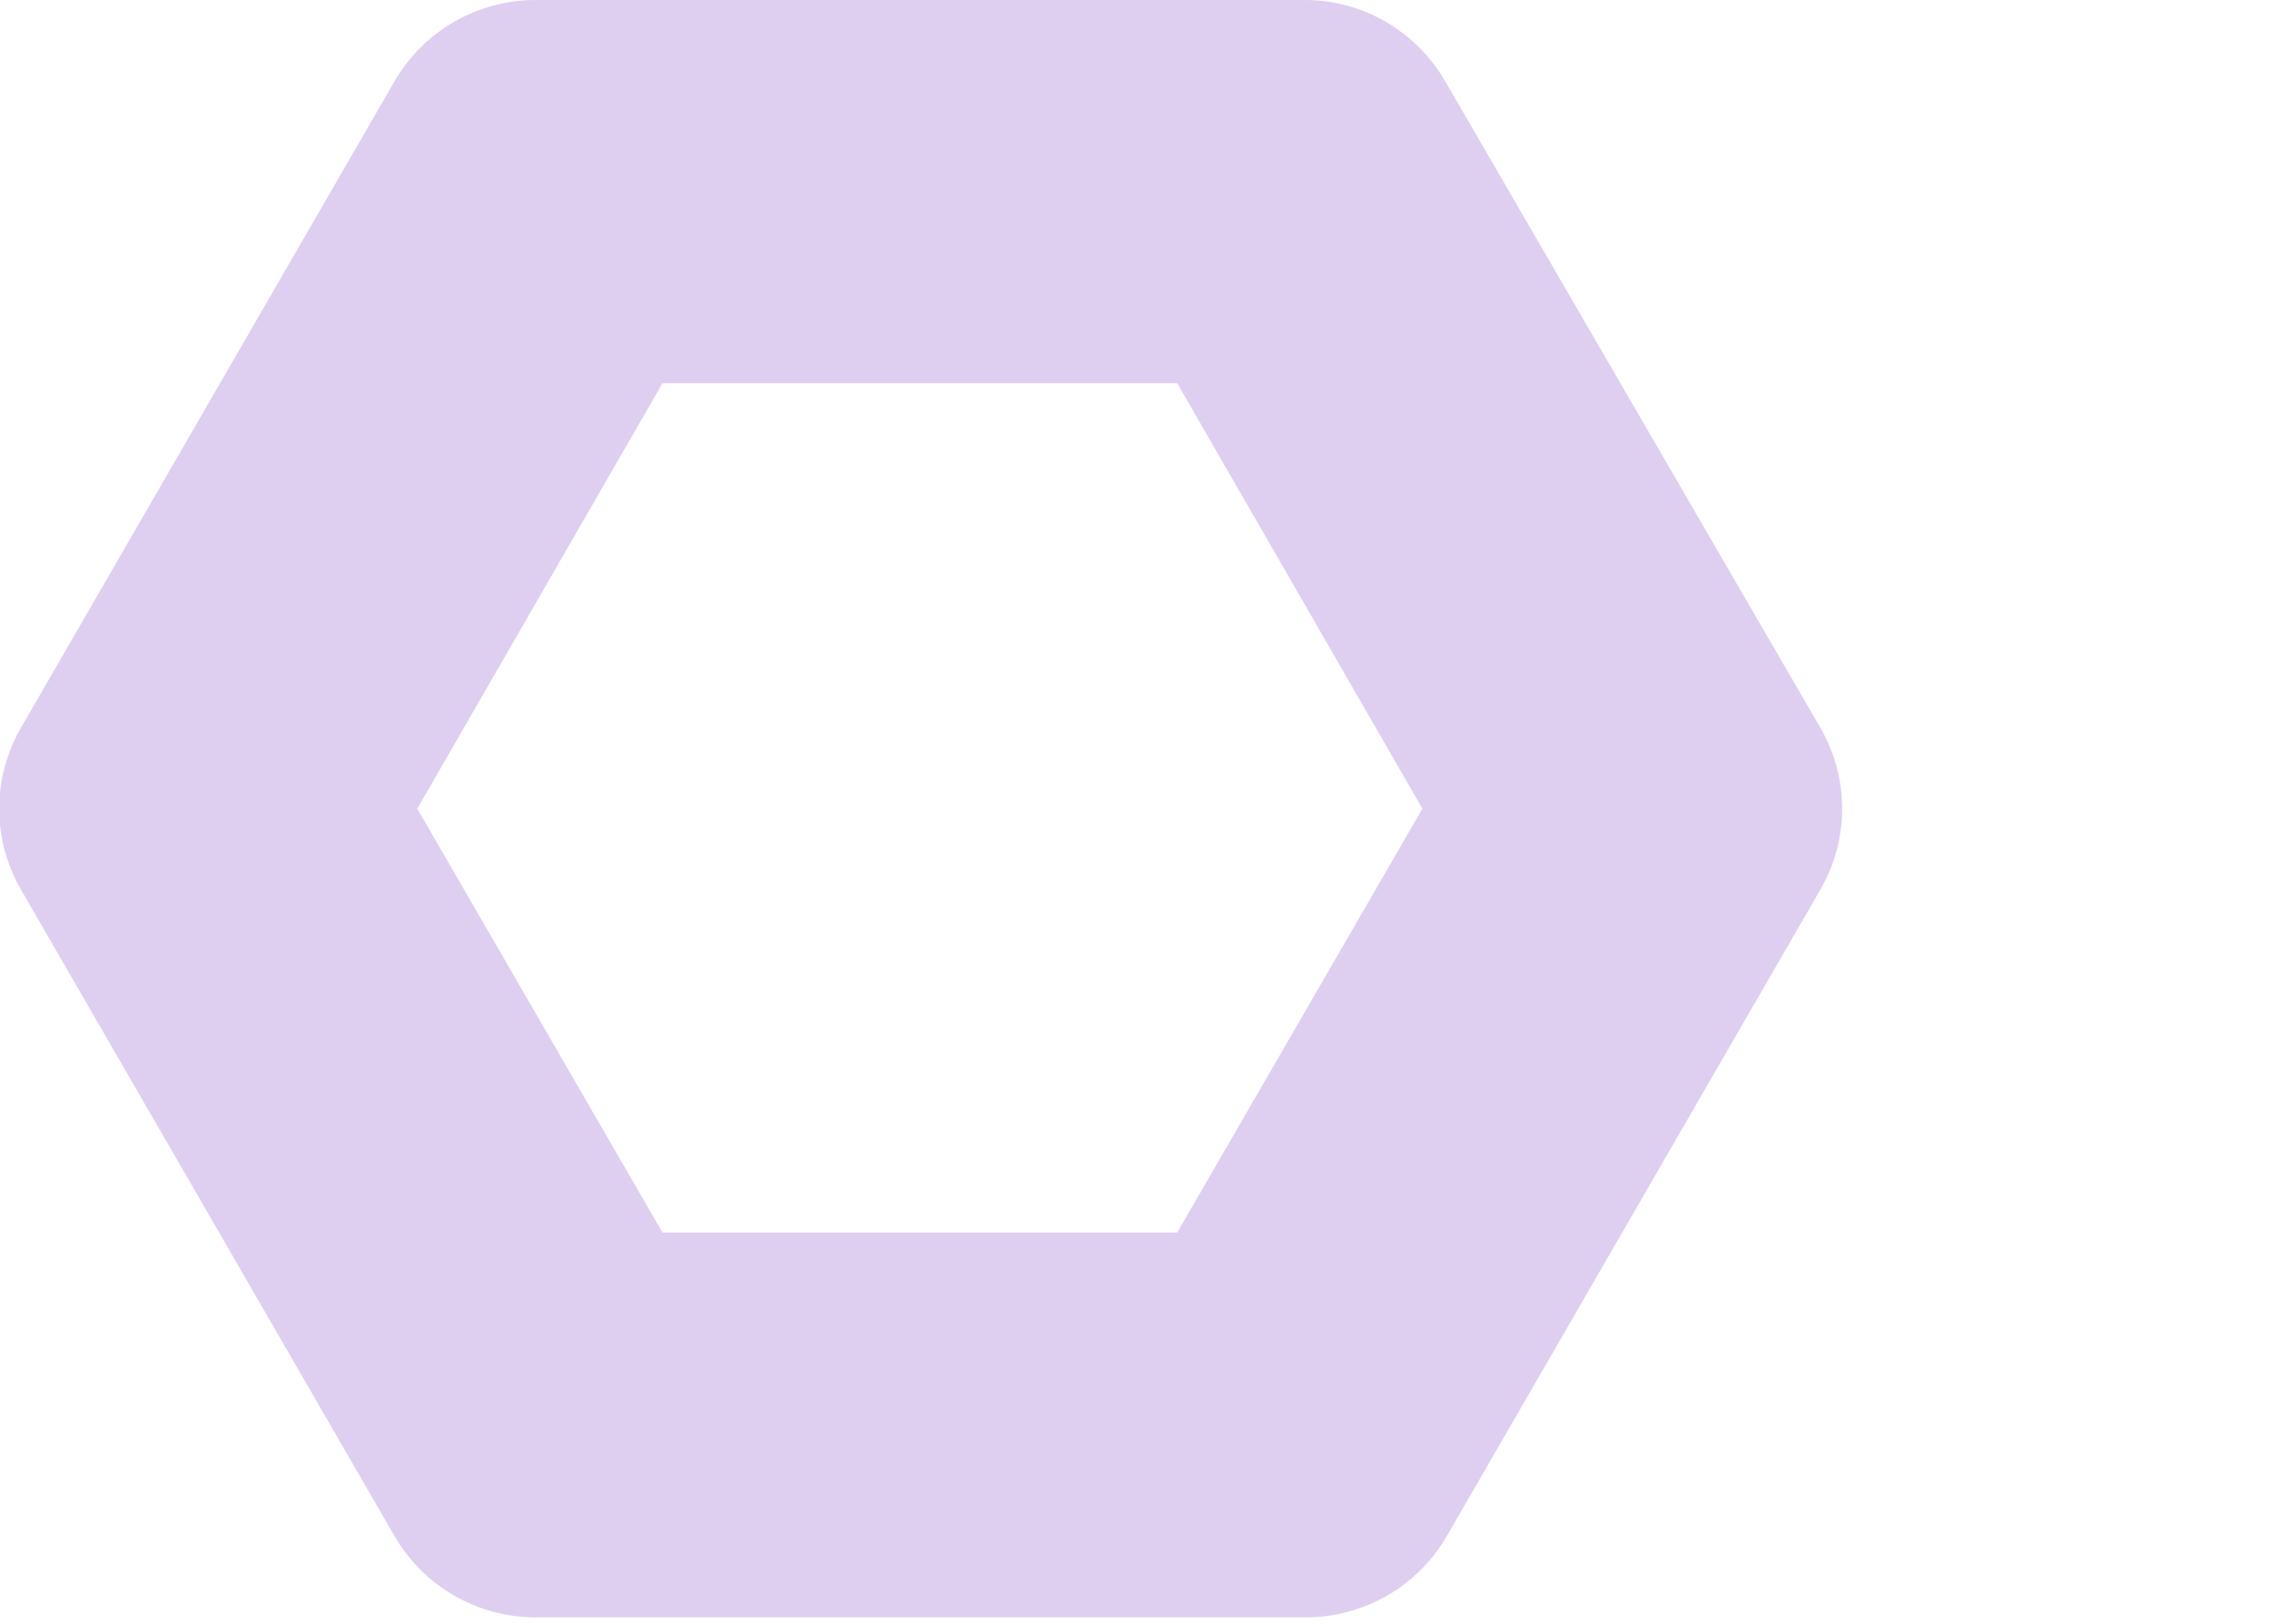 <svg width="341" height="244" viewBox="0 0 341 244" fill="none" xmlns="http://www.w3.org/2000/svg">
<g clip-path="url(#clip0_52_2)">
<path d="M213.674 121.512L176.842 185.196H99.519L62.687 121.512L99.519 57.584H176.842L213.674 121.512ZM196.111 0H80.493C71.712 0 63.663 4.636 59.272 12.2L3.171 109.312C-1.22 116.876 -1.22 126.148 3.171 133.712L59.272 230.824C63.663 238.388 71.712 243.024 80.493 243.024H196.111C204.893 243.024 212.942 238.388 217.333 230.824L273.434 133.712C277.825 126.148 277.825 116.876 273.434 109.312L217.089 12.2C212.698 4.636 204.649 0 196.111 0Z" fill="#DECFF1"/>
</g>
<defs>
<clipPath id="clip0_52_2">
<rect width="341" height="244" fill="white"/>
</clipPath>
</defs>
</svg>
